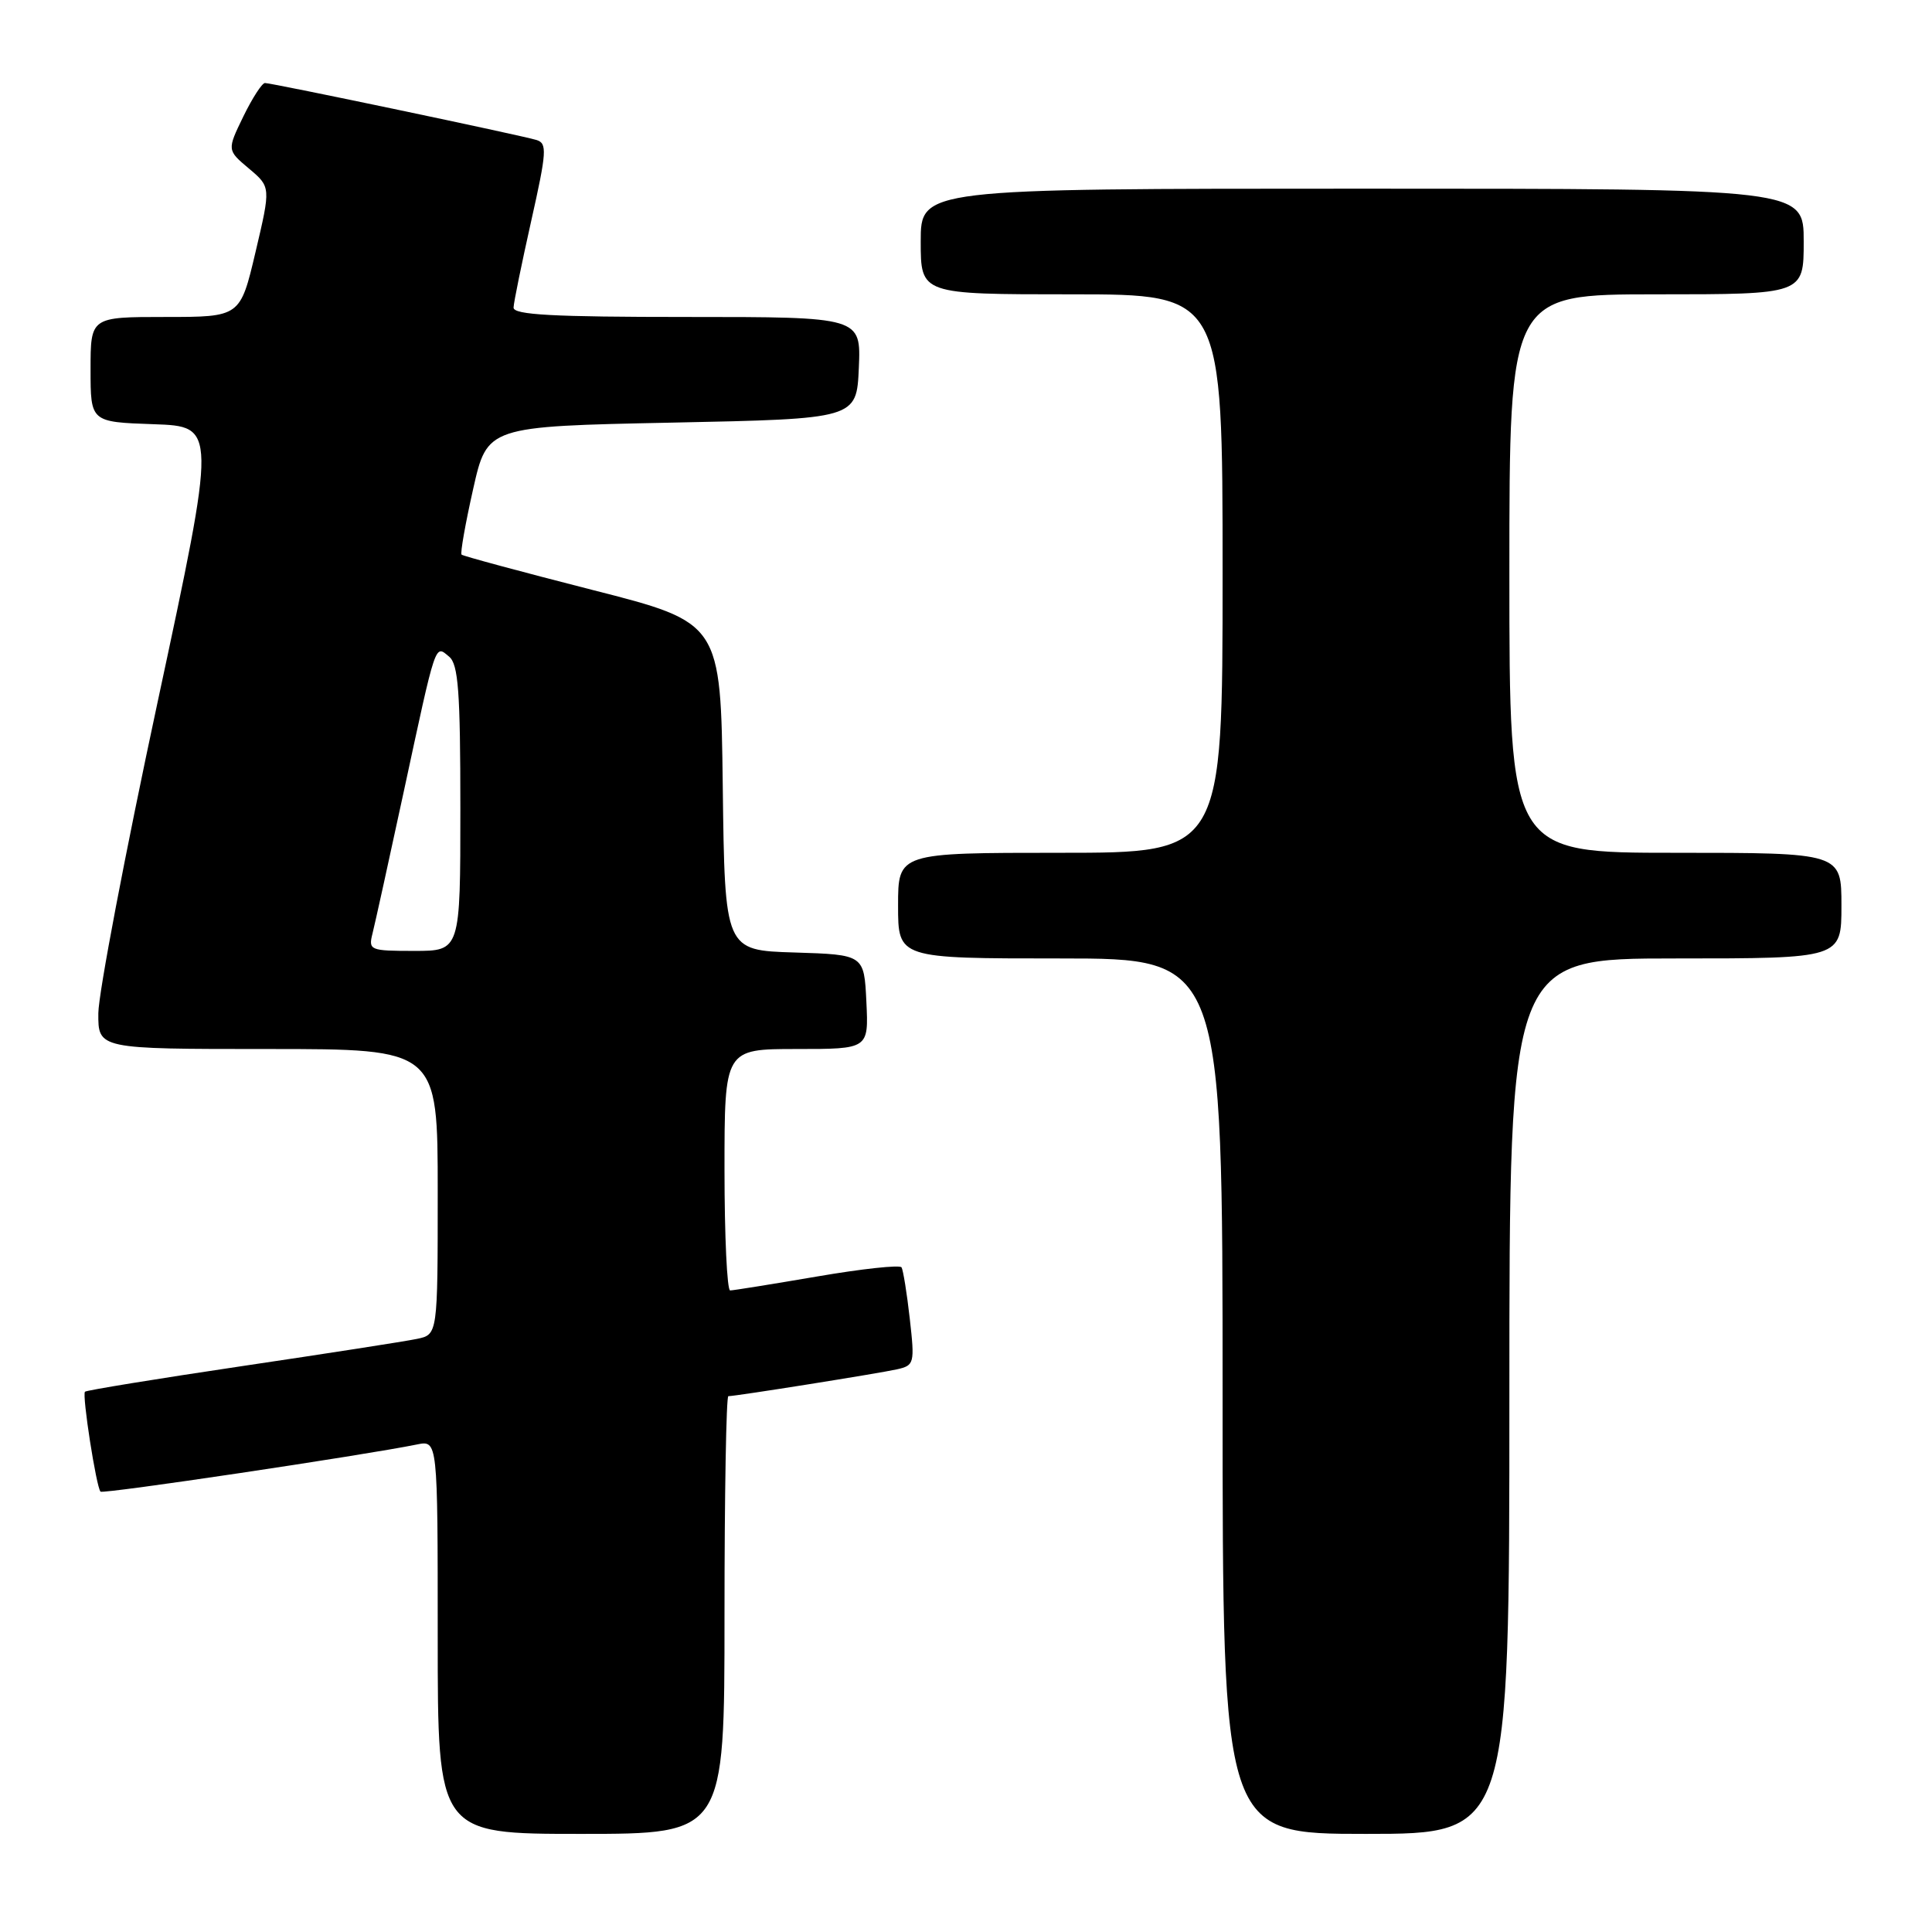 <?xml version="1.0" encoding="UTF-8" standalone="no"?>
<!DOCTYPE svg PUBLIC "-//W3C//DTD SVG 1.1//EN" "http://www.w3.org/Graphics/SVG/1.1/DTD/svg11.dtd" >
<svg xmlns="http://www.w3.org/2000/svg" xmlns:xlink="http://www.w3.org/1999/xlink" version="1.1" viewBox="0 0 256 256">
 <g >
 <path fill="currentColor"
d=" M 96.00 214.00 C 96.00 198.05 96.23 185.00 96.51 185.00 C 97.50 185.00 116.53 181.97 118.87 181.44 C 121.15 180.92 121.22 180.66 120.55 174.73 C 120.17 171.34 119.67 168.28 119.46 167.93 C 119.24 167.58 114.21 168.12 108.28 169.14 C 102.35 170.15 97.16 170.99 96.75 170.99 C 96.34 171.00 96.00 163.80 96.00 155.00 C 96.00 139.00 96.00 139.00 105.55 139.00 C 115.10 139.00 115.10 139.00 114.80 132.75 C 114.50 126.50 114.50 126.50 105.27 126.21 C 96.04 125.93 96.04 125.93 95.77 104.21 C 95.50 82.50 95.50 82.50 78.50 78.17 C 69.15 75.78 61.35 73.68 61.16 73.49 C 60.97 73.30 61.66 69.40 62.69 64.82 C 64.56 56.50 64.56 56.50 89.03 56.00 C 113.50 55.50 113.50 55.50 113.80 48.75 C 114.09 42.00 114.09 42.00 91.05 42.00 C 73.25 42.00 68.01 41.72 68.05 40.75 C 68.07 40.06 69.13 34.90 70.39 29.27 C 72.45 20.09 72.52 18.99 71.09 18.55 C 69.04 17.92 36.05 11.00 35.11 11.00 C 34.72 11.00 33.43 13.00 32.24 15.44 C 30.08 19.89 30.08 19.89 32.98 22.33 C 35.89 24.78 35.89 24.78 33.86 33.39 C 31.83 42.00 31.83 42.00 21.91 42.00 C 12.00 42.00 12.00 42.00 12.00 48.96 C 12.00 55.92 12.00 55.92 20.35 56.21 C 28.71 56.50 28.71 56.50 20.89 93.00 C 16.58 113.08 13.05 131.64 13.03 134.25 C 13.00 139.00 13.00 139.00 35.50 139.00 C 58.00 139.00 58.00 139.00 58.00 157.92 C 58.00 176.84 58.00 176.84 55.25 177.41 C 53.74 177.73 43.30 179.35 32.05 181.02 C 20.81 182.69 11.45 184.22 11.26 184.41 C 10.85 184.81 12.76 197.09 13.32 197.65 C 13.66 197.99 48.13 192.85 55.25 191.40 C 58.00 190.84 58.00 190.84 58.00 216.92 C 58.00 243.00 58.00 243.00 77.00 243.00 C 96.00 243.00 96.00 243.00 96.00 214.00 Z  M 200.00 185.00 C 200.00 127.00 200.00 127.00 222.00 127.00 C 244.00 127.00 244.00 127.00 244.00 120.00 C 244.00 113.00 244.00 113.00 222.00 113.00 C 200.00 113.00 200.00 113.00 200.00 76.00 C 200.00 39.00 200.00 39.00 219.50 39.00 C 239.00 39.00 239.00 39.00 239.00 32.00 C 239.00 25.00 239.00 25.00 180.50 25.00 C 122.00 25.00 122.00 25.00 122.00 32.00 C 122.00 39.00 122.00 39.00 142.00 39.00 C 162.00 39.00 162.00 39.00 162.00 76.00 C 162.00 113.00 162.00 113.00 140.50 113.00 C 119.00 113.00 119.00 113.00 119.00 120.00 C 119.00 127.00 119.00 127.00 140.50 127.00 C 162.00 127.00 162.00 127.00 162.00 185.00 C 162.00 243.00 162.00 243.00 181.00 243.00 C 200.00 243.00 200.00 243.00 200.00 185.00 Z  M 49.36 123.69 C 49.68 122.42 51.54 113.99 53.49 104.94 C 57.84 84.75 57.61 85.43 59.51 87.01 C 60.73 88.02 61.00 91.63 61.00 107.12 C 61.00 126.00 61.00 126.00 54.89 126.00 C 49.01 126.00 48.80 125.91 49.36 123.69 Z "/>
</g>
</svg>
